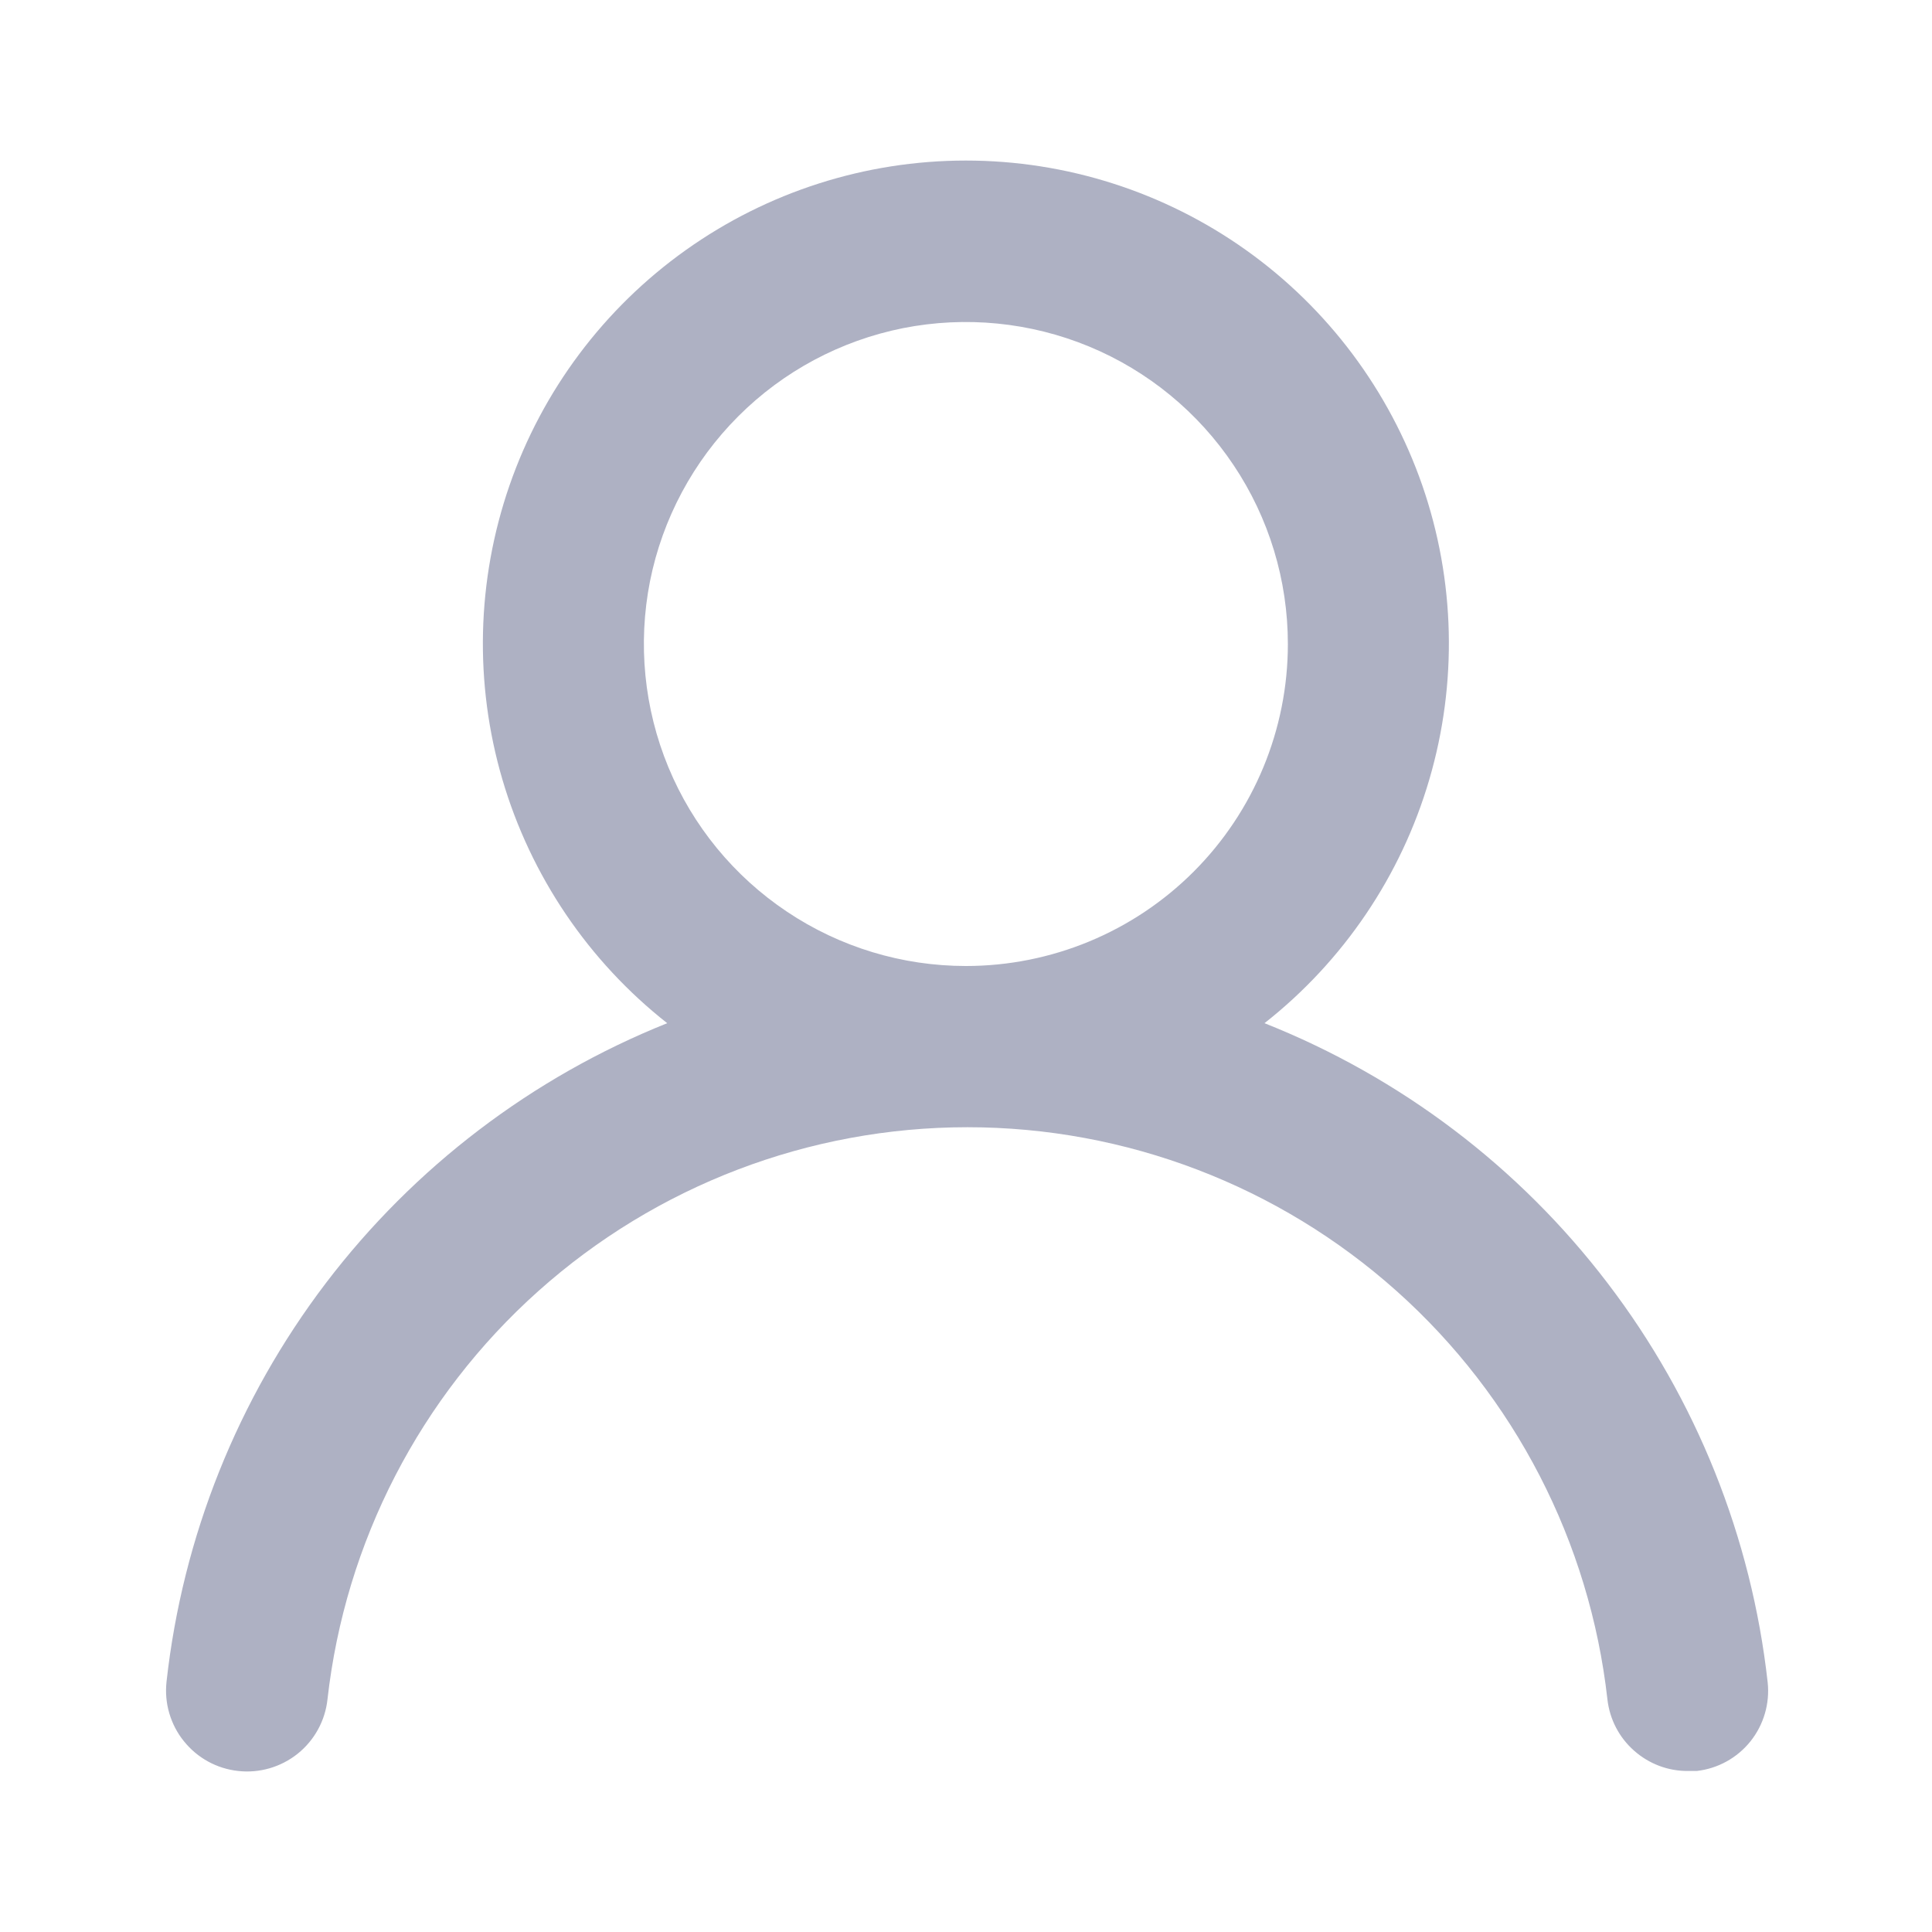 <svg width="20" height="20" viewBox="0 0 20 20" fill="none" xmlns="http://www.w3.org/2000/svg">
<path d="M13.09 10.592C13.907 9.949 14.504 9.067 14.796 8.07C15.089 7.072 15.064 6.009 14.724 5.026C14.383 4.044 13.746 3.192 12.899 2.589C12.052 1.986 11.038 1.662 9.999 1.662C8.959 1.662 7.946 1.986 7.099 2.589C6.252 3.192 5.614 4.044 5.274 5.026C4.934 6.009 4.908 7.072 5.201 8.07C5.494 9.067 6.09 9.949 6.907 10.592C5.507 11.153 4.286 12.083 3.373 13.283C2.46 14.484 1.89 15.909 1.724 17.408C1.712 17.518 1.721 17.628 1.752 17.734C1.783 17.84 1.834 17.939 1.903 18.024C2.042 18.198 2.244 18.309 2.465 18.333C2.686 18.358 2.908 18.293 3.082 18.154C3.255 18.015 3.366 17.813 3.39 17.592C3.573 15.963 4.35 14.458 5.572 13.366C6.794 12.273 8.376 11.669 10.015 11.669C11.655 11.669 13.236 12.273 14.459 13.366C15.681 14.458 16.457 15.963 16.64 17.592C16.663 17.797 16.761 17.986 16.915 18.122C17.069 18.259 17.268 18.335 17.474 18.333H17.565C17.784 18.308 17.983 18.198 18.121 18.026C18.258 17.854 18.322 17.635 18.299 17.417C18.132 15.914 17.559 14.484 16.641 13.282C15.724 12.079 14.496 11.15 13.09 10.592ZM9.999 10C9.34 10 8.695 9.805 8.147 9.438C7.599 9.072 7.171 8.551 6.919 7.942C6.667 7.333 6.601 6.663 6.729 6.016C6.858 5.37 7.176 4.776 7.642 4.31C8.108 3.843 8.702 3.526 9.348 3.397C9.995 3.269 10.665 3.335 11.274 3.587C11.883 3.839 12.404 4.267 12.77 4.815C13.137 5.363 13.332 6.007 13.332 6.667C13.332 7.551 12.981 8.399 12.356 9.024C11.731 9.649 10.883 10 9.999 10Z" fill="#AEB1C3"/>
</svg>
